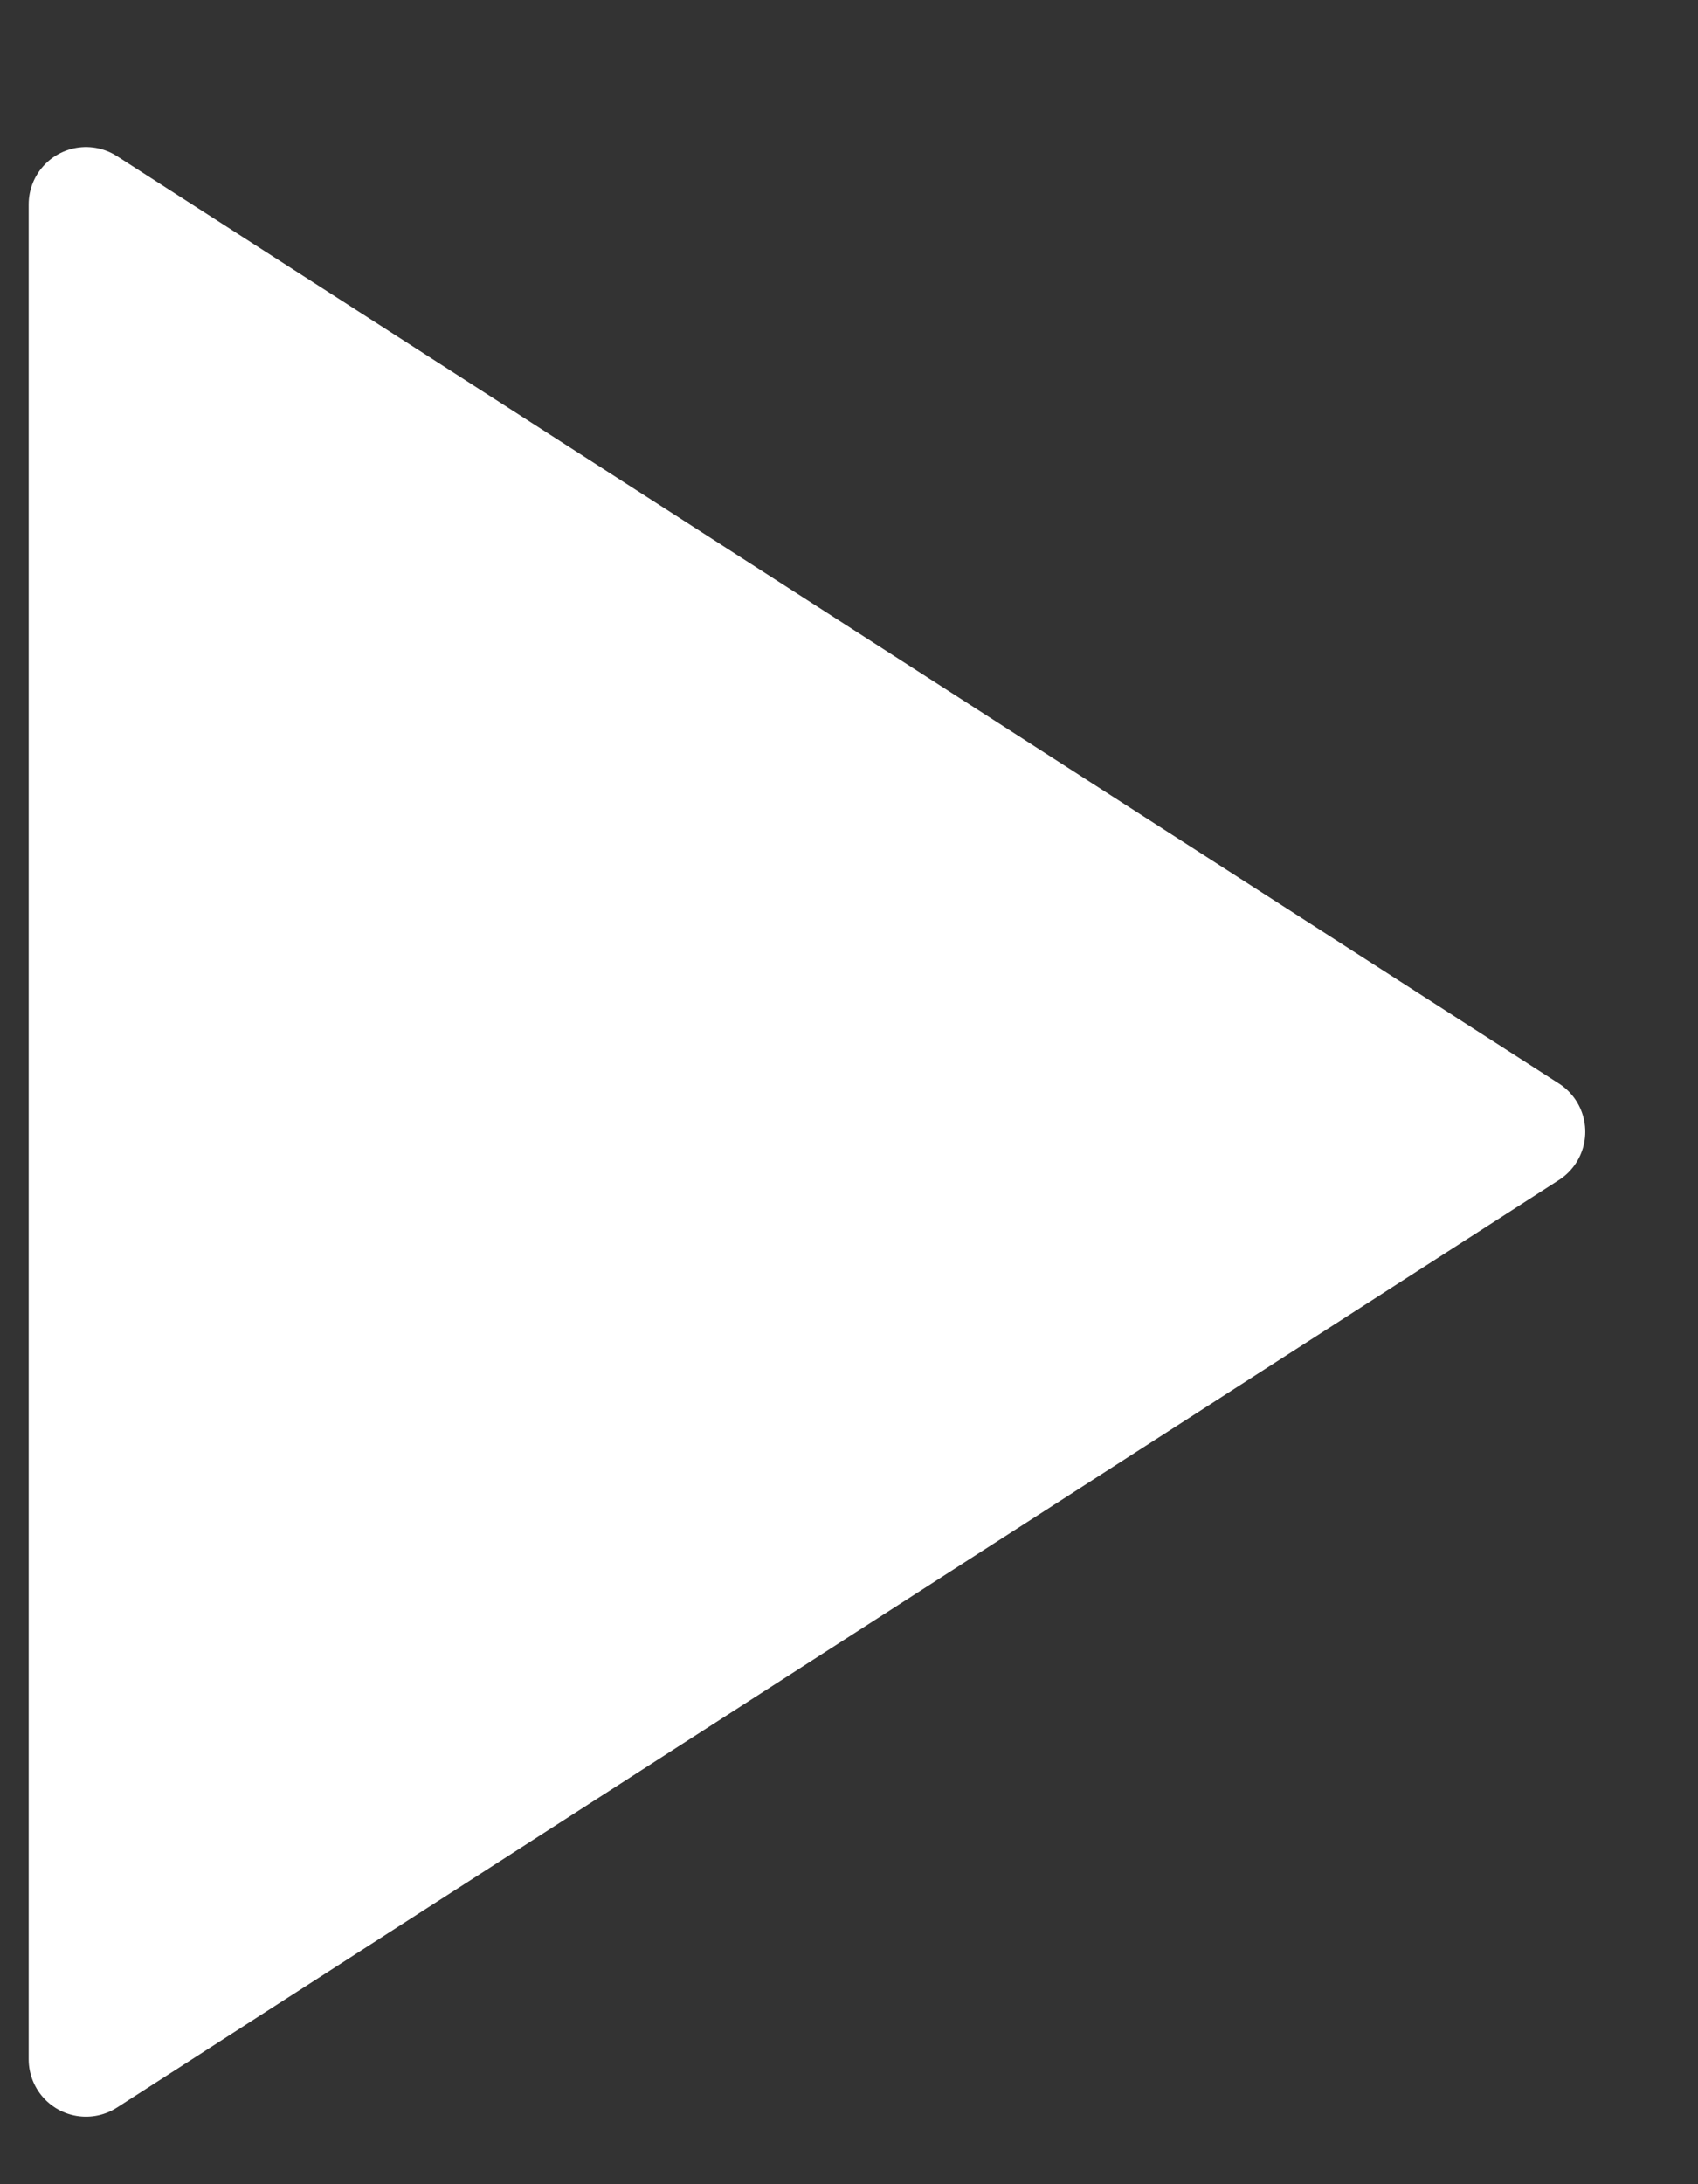 <svg width="14" height="18" viewBox="0 0 14 18" fill="none" xmlns="http://www.w3.org/2000/svg">
<rect x="0" y="0" width="14" height="18" fill="#333333" stroke="none"/>
<path d="M0.709 16.971V1.684L12.598 9.327L0.709 16.971Z" fill="white" stroke="white" stroke-width="0.945" stroke-linecap="round" stroke-linejoin="round"/>
</svg>
